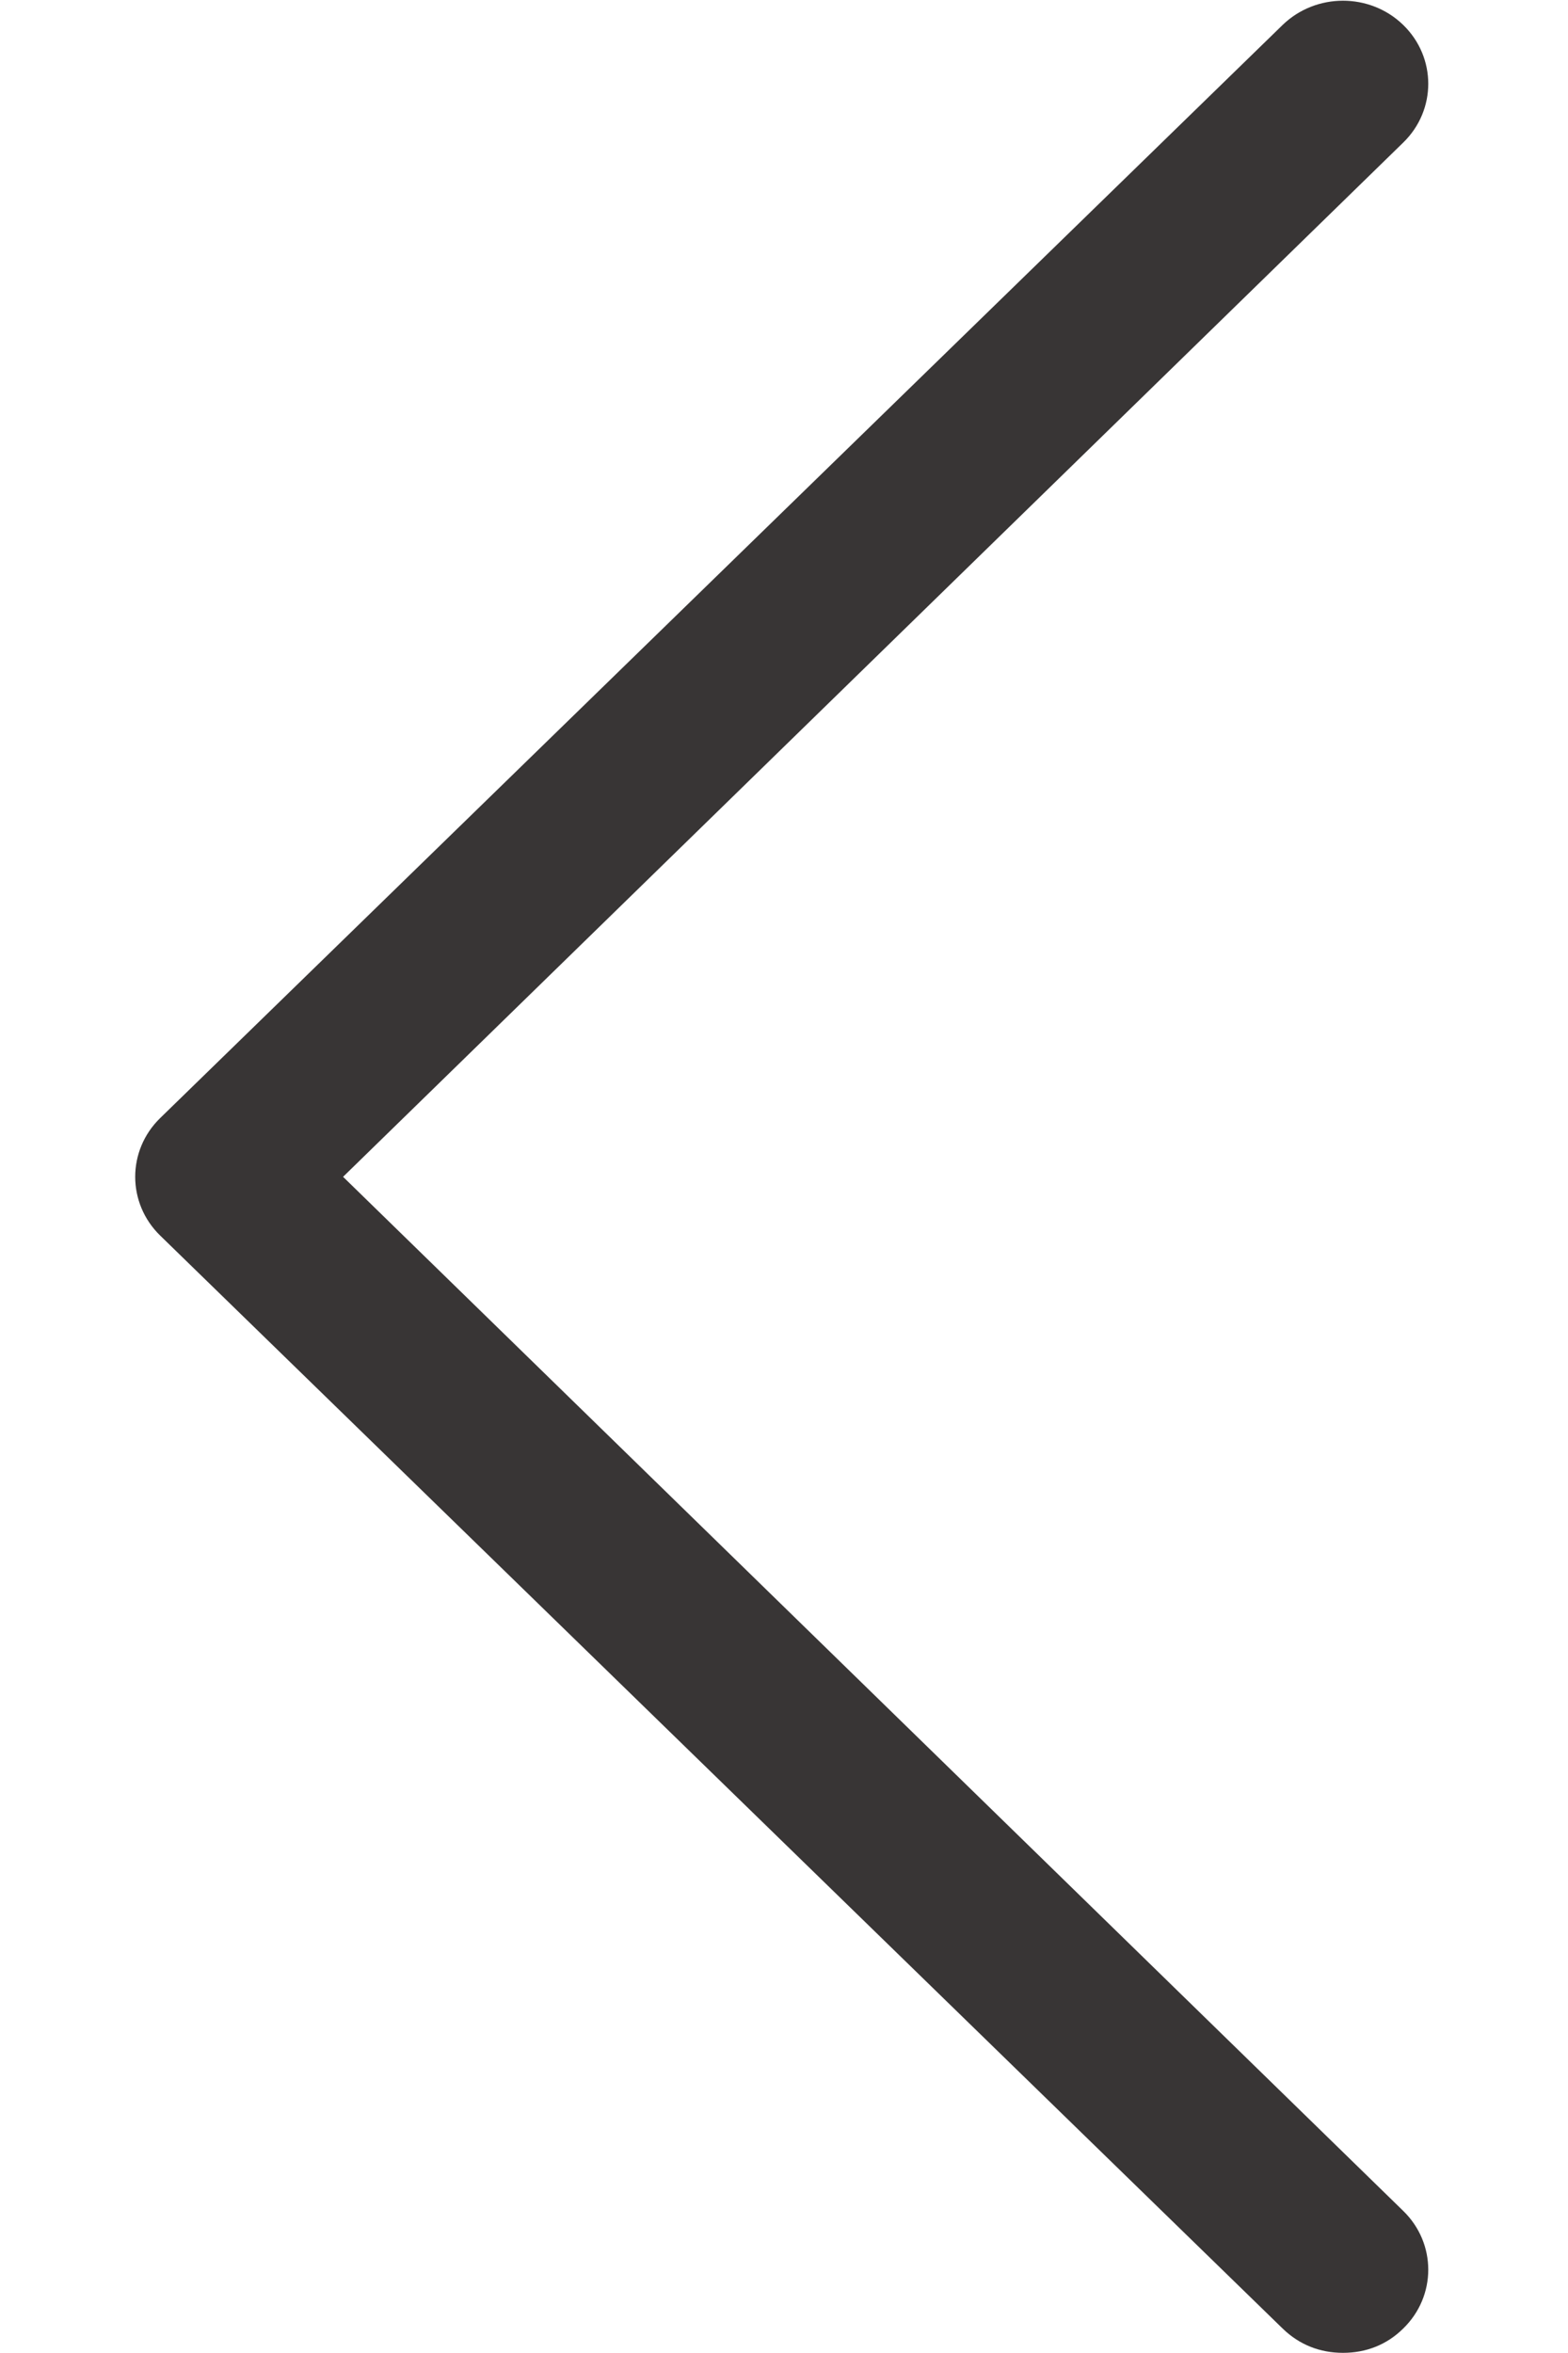 <svg 
 xmlns="http://www.w3.org/2000/svg"
 xmlns:xlink="http://www.w3.org/1999/xlink"
 width="10px" height="15px">
<path fill-rule="evenodd"  fill="rgb(56, 53, 53)"
 d="M8.180,14.844 C8.287,14.948 8.419,14.999 8.565,14.999 C8.711,14.999 8.844,14.948 8.949,14.844 C9.162,14.637 9.162,14.301 8.949,14.094 L2.188,7.502 L8.949,0.909 C9.162,0.702 9.162,0.366 8.949,0.159 C8.737,-0.047 8.393,-0.047 8.180,0.159 L1.022,7.127 C0.809,7.334 0.809,7.670 1.022,7.877 L8.180,14.844 Z"/>
</svg>